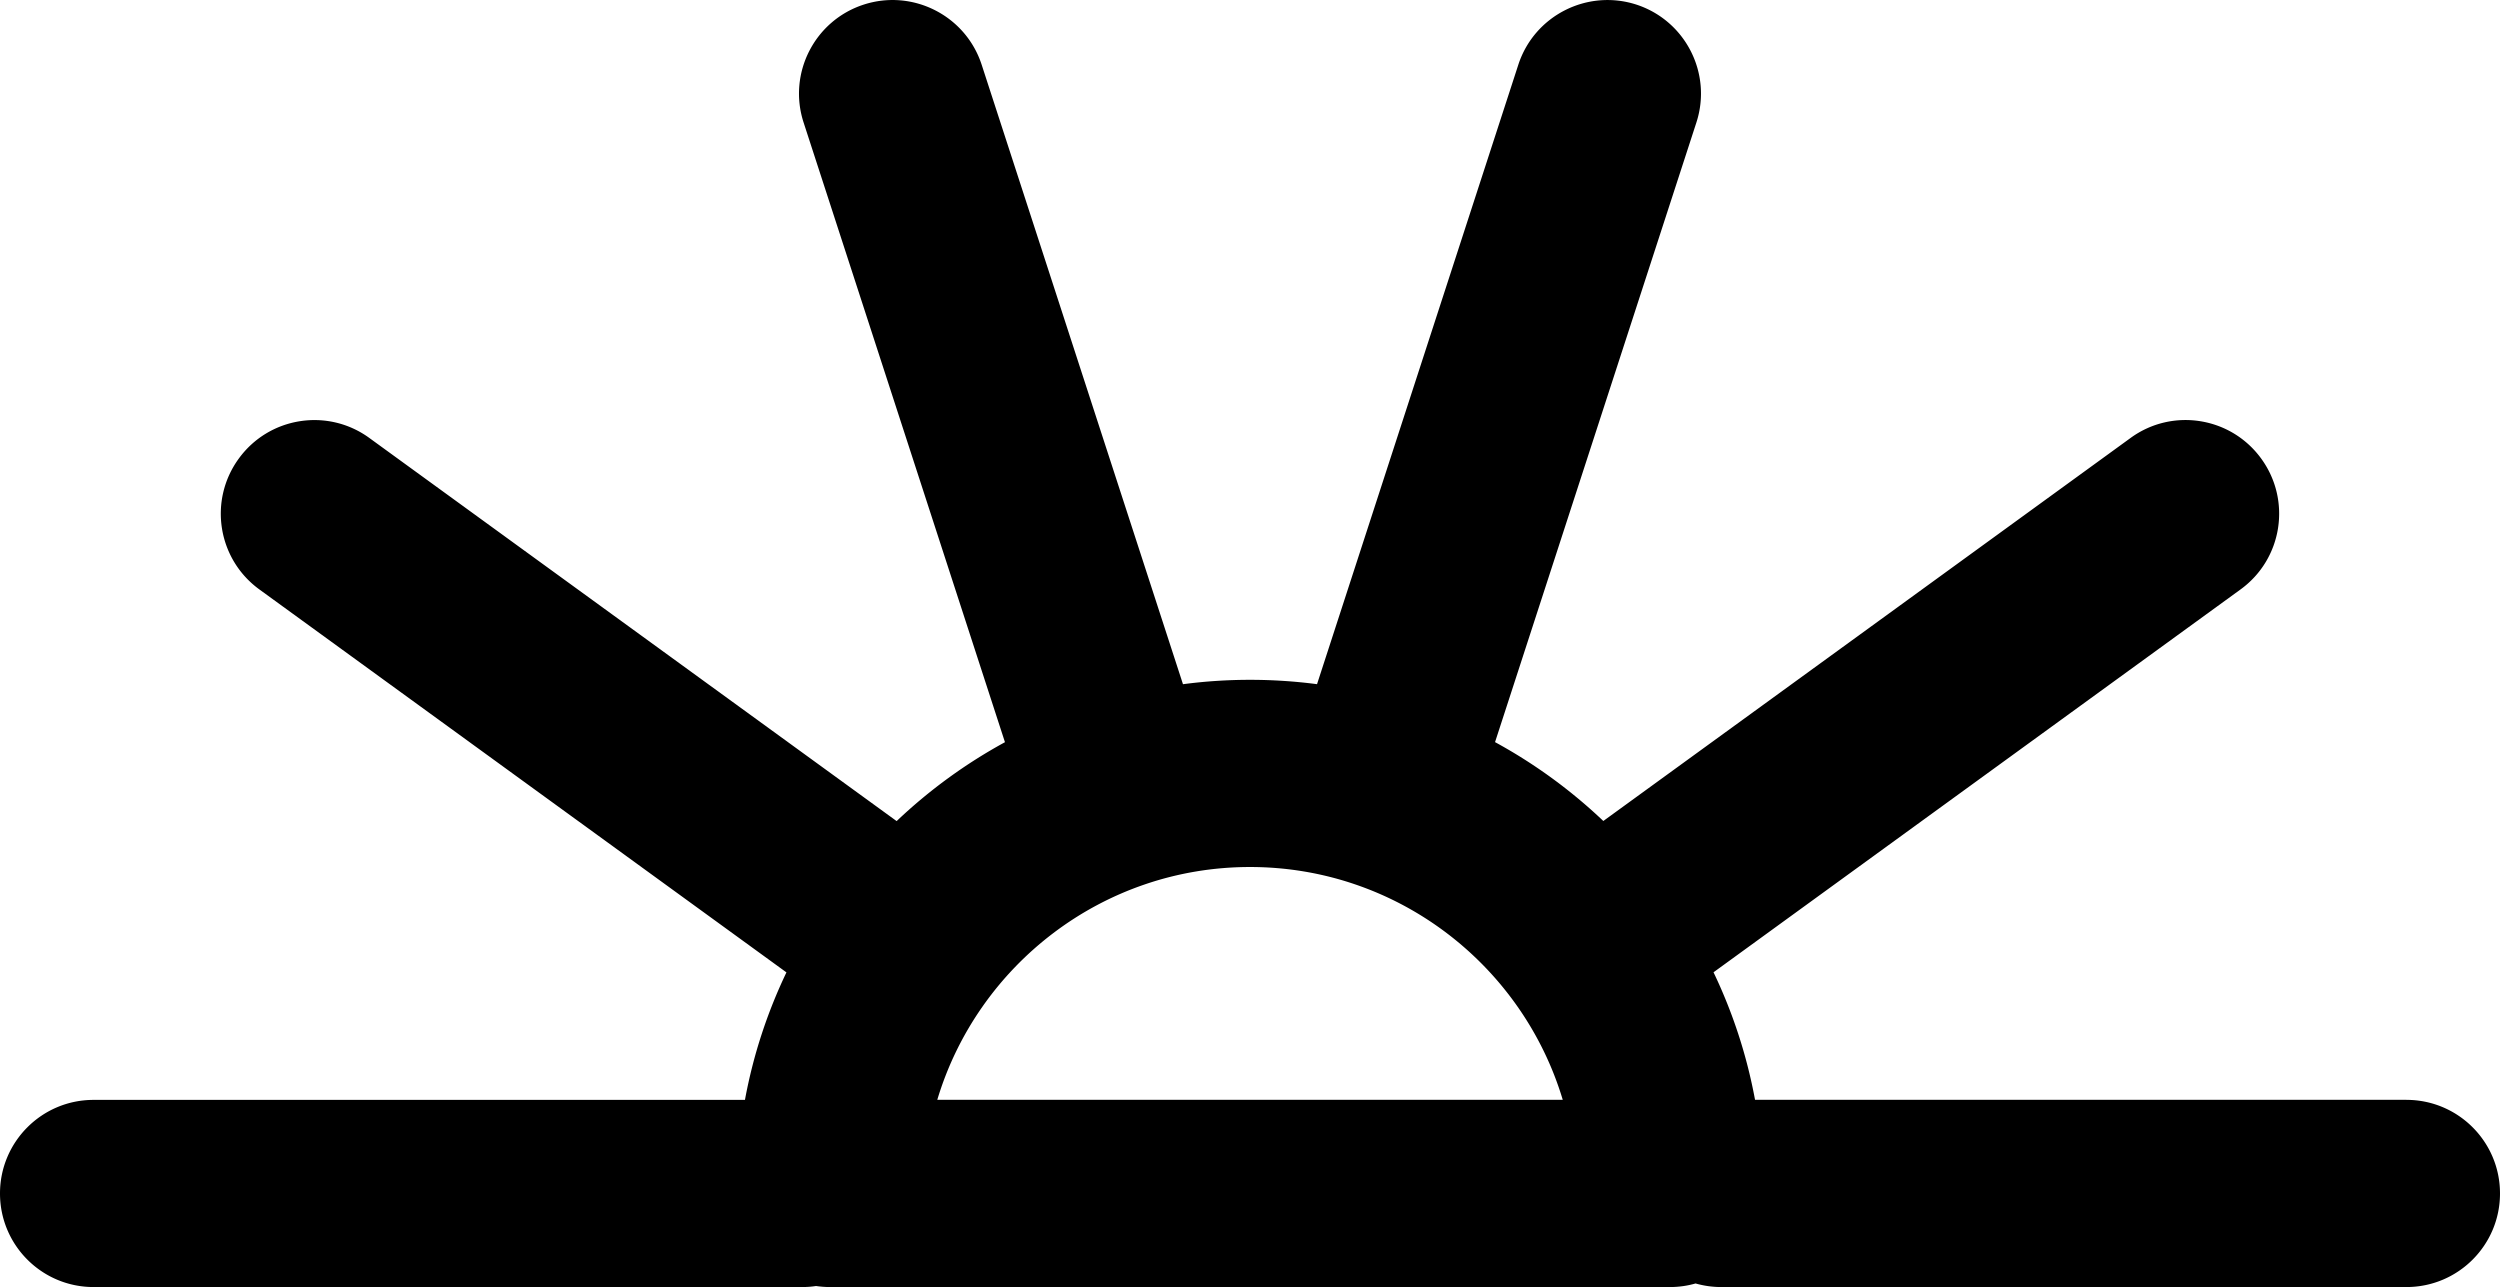 <svg xmlns="http://www.w3.org/2000/svg" viewBox="0 0 706.25 363.6">
  <path d="M679.81 310.7H495.8a144.04 144.04 0 0 0-11.73-36.03l148.89-108.16c11.82-8.58 14.43-25.11 5.85-36.93-8.57-11.82-25.11-14.47-36.93-5.85l-148.94 108.2c-9.15-8.69-19.43-16.2-30.59-22.28l56.88-175.04c4.51-13.89-3.1-28.8-16.98-33.32-13.86-4.46-28.79 3.1-33.32 16.98l-56.87 175.01c-6.2-.81-12.52-1.23-18.93-1.23s-12.74.42-18.94 1.24L277.32 18.28C272.79 4.38 257.85-3.19 244 1.3c-13.89 4.51-21.5 19.43-16.98 33.32l56.88 175.05a145.785 145.785 0 0 0-30.6 22.29L104.36 123.74c-11.83-8.62-28.37-5.97-36.93 5.85-8.58 11.82-5.97 28.34 5.85 36.93L222.17 274.7c-5.4 11.28-9.39 23.37-11.72 36.02H26.44C11.84 310.71 0 322.54 0 337.15s11.83 26.44 26.44 26.44h200.05c1.37.01 2.72-.09 4.04-.29 1.29.19 2.6.29 3.94.29h237.31c2.51 0 4.93-.36 7.22-1.01 2.3.65 4.72 1.01 7.22 1.01h193.59c14.61 0 26.44-11.83 26.44-26.44s-11.83-26.44-26.44-26.44Zm-415.03 0c11.4-38 46.69-65.77 88.35-65.77s76.95 27.77 88.35 65.77h-176.7Z"/>
</svg>
